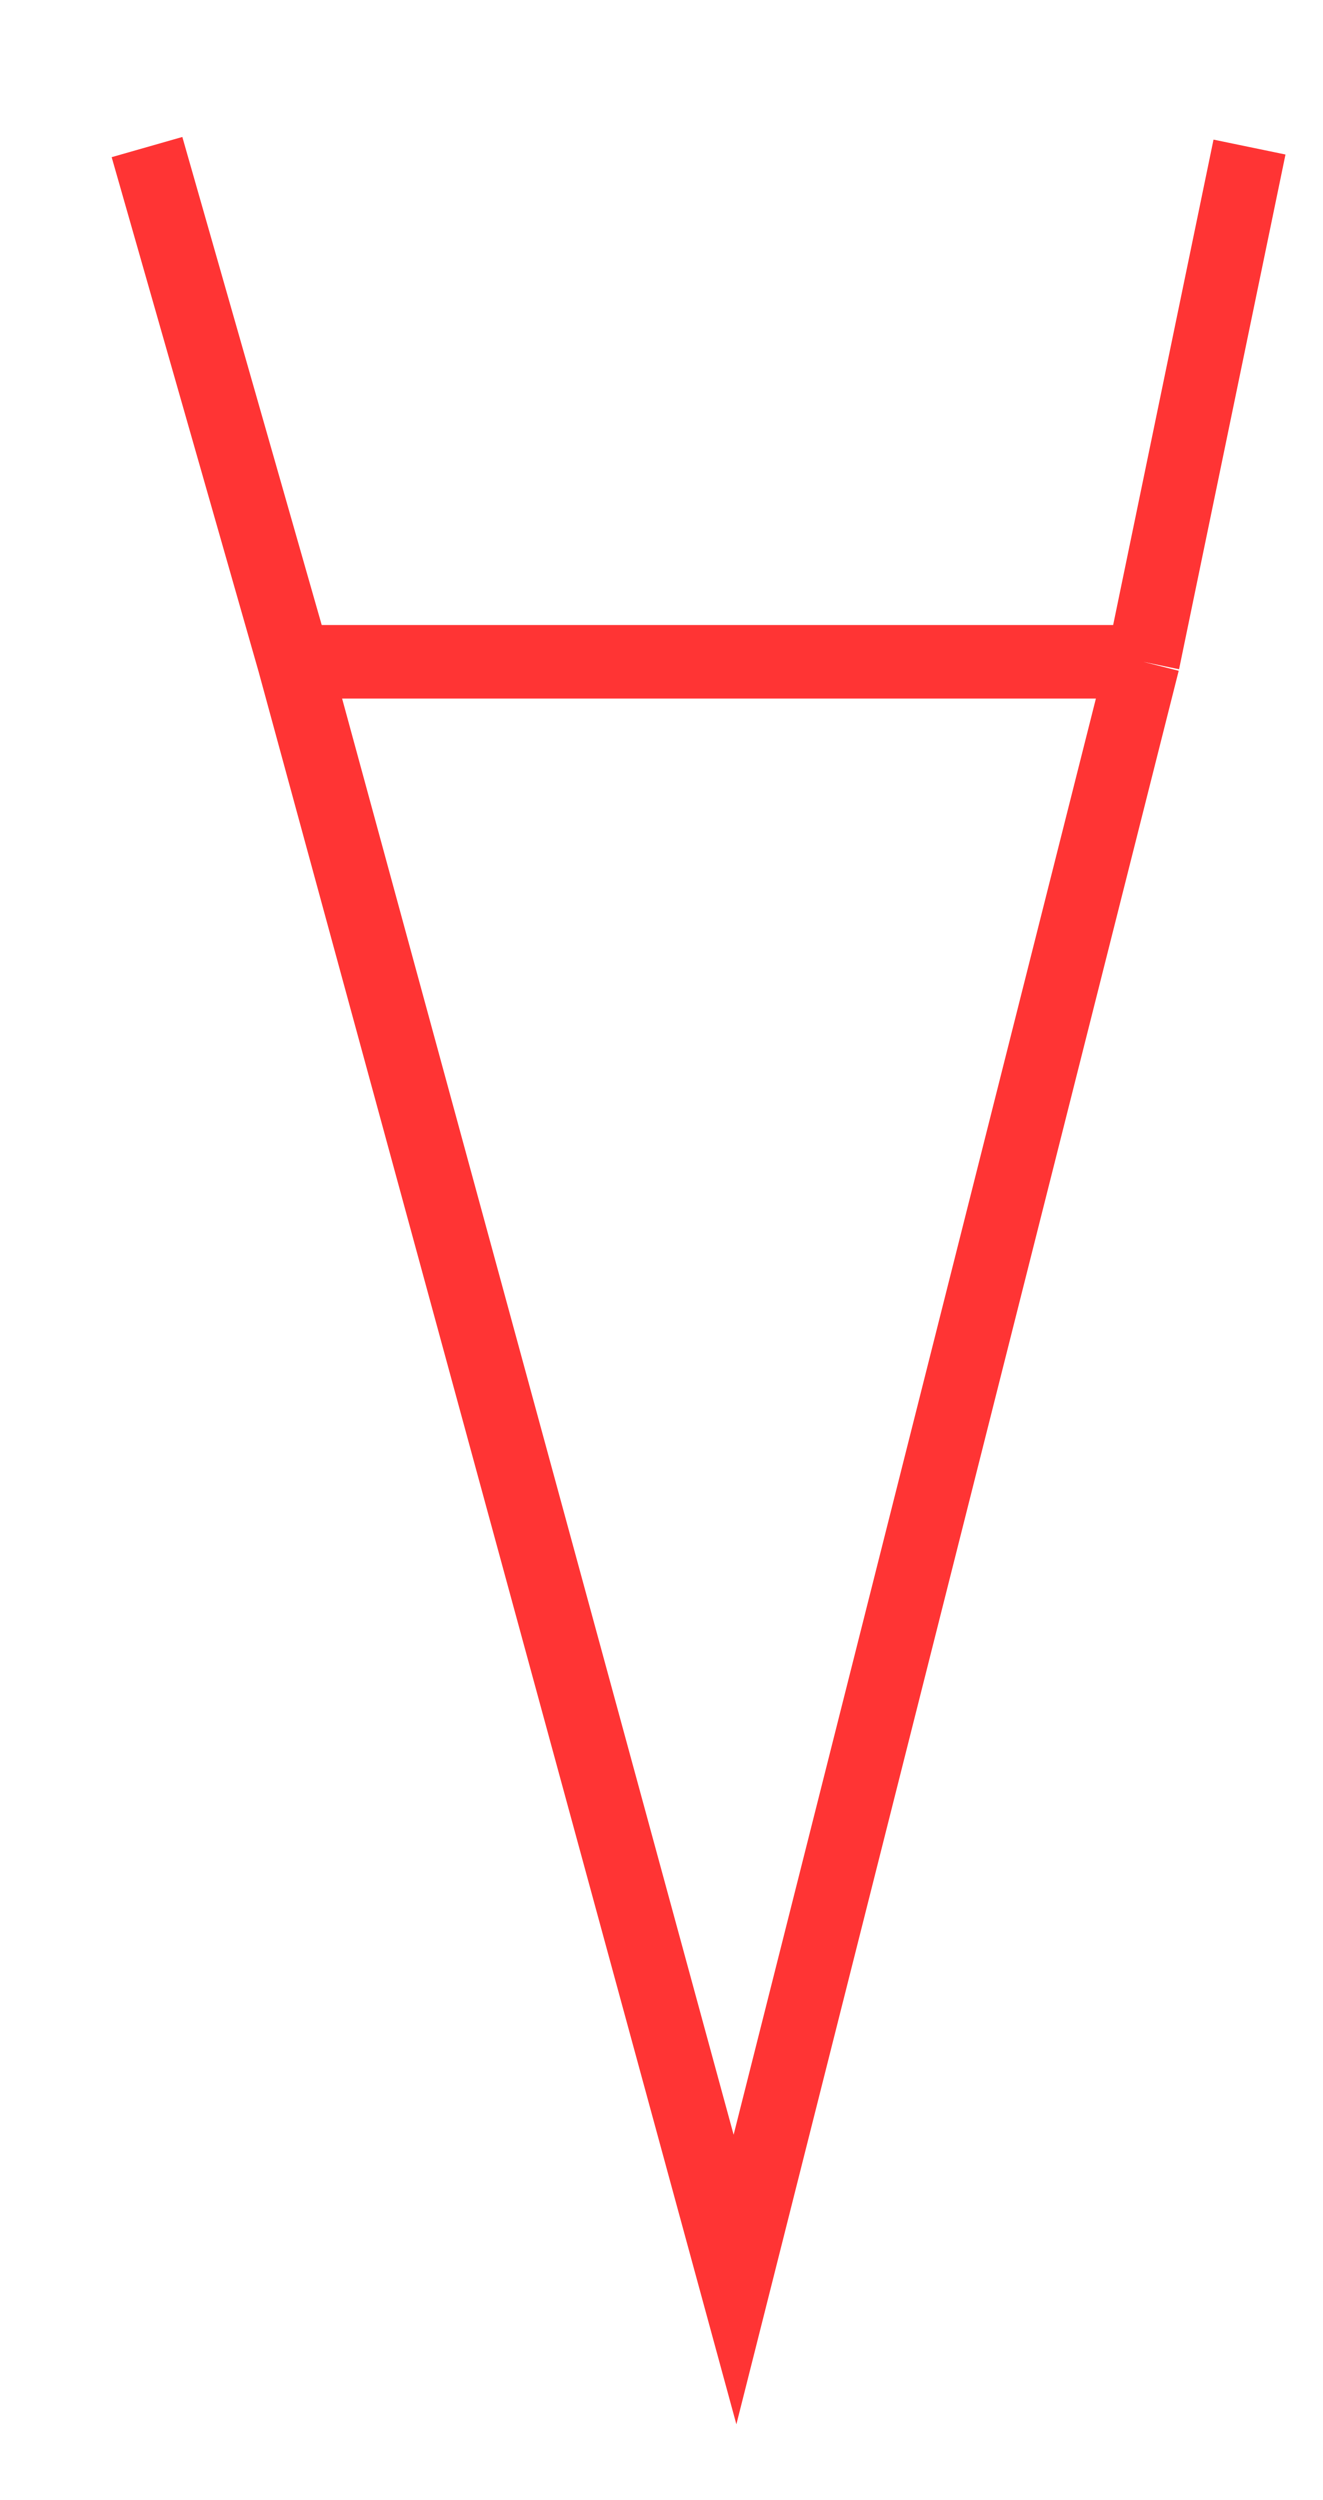 <svg width="9" height="17" viewBox="0 0 9 17" fill="none" xmlns="http://www.w3.org/2000/svg">
<path d="M1 1L2 4.5M8.5 1L7.776 4.5M7.776 4.5L5 15.5L2 4.5M7.776 4.5H2" stroke="#FF3434" stroke-width="0.5"/>
</svg>
